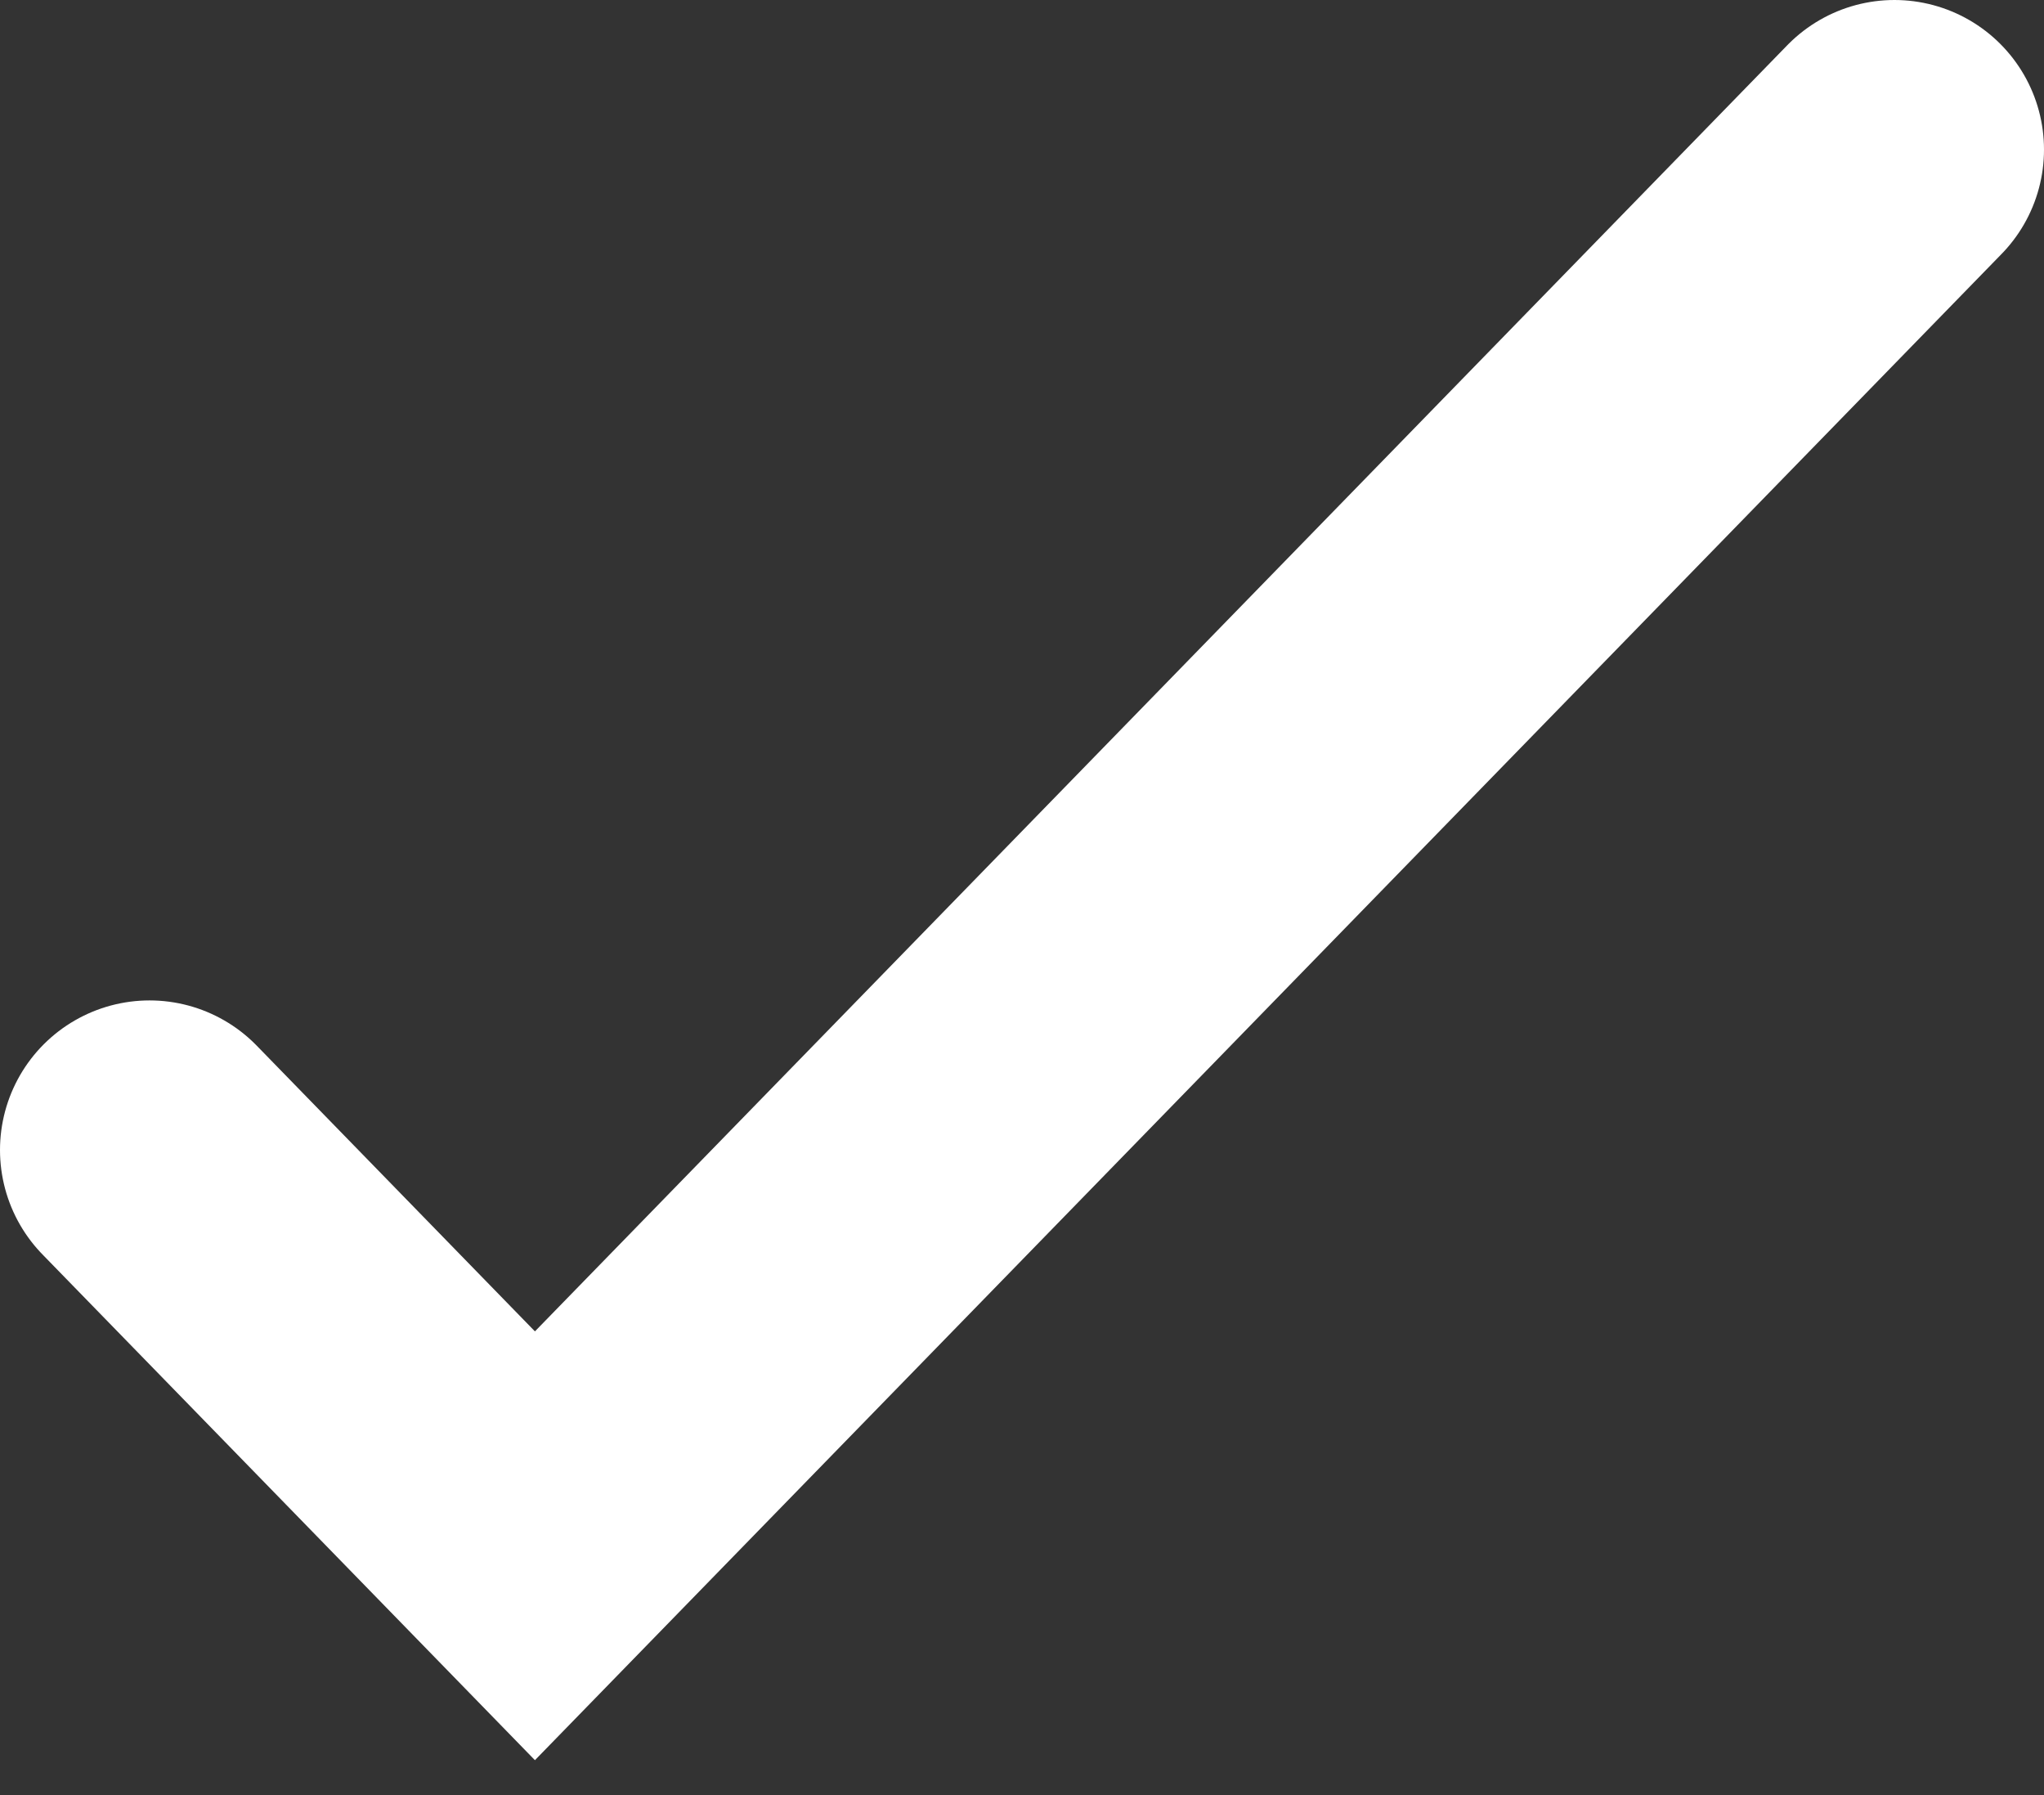 <?xml version="1.0" encoding="UTF-8"?>
<svg width="41px" height="36px" viewBox="0 0 41 36" version="1.1" xmlns="http://www.w3.org/2000/svg" xmlns:xlink="http://www.w3.org/1999/xlink">
    <rect x="0" y="0" width="41" height="36" fill="#333333" stroke="none"/>
    <!-- Generator: Sketch 51.1 (57501) - http://www.bohemiancoding.com/sketch -->
    <title>Path 17</title>
    <desc>Created with Sketch.</desc>
    <defs></defs>
    <g id="Page-1" stroke="none" stroke-width="1" fill="none" fill-rule="evenodd" stroke-linecap="round">
        <g id="feedback:-2.5" transform="translate(-1005, -396)" stroke="#FFFFFF" stroke-width="6">
            <g id="Group" transform="translate(987, 374)">
                <polyline id="Path-17" points="21 45.063 28.73 53 56 25"></polyline>
            </g>
        </g>
    </g>
</svg>